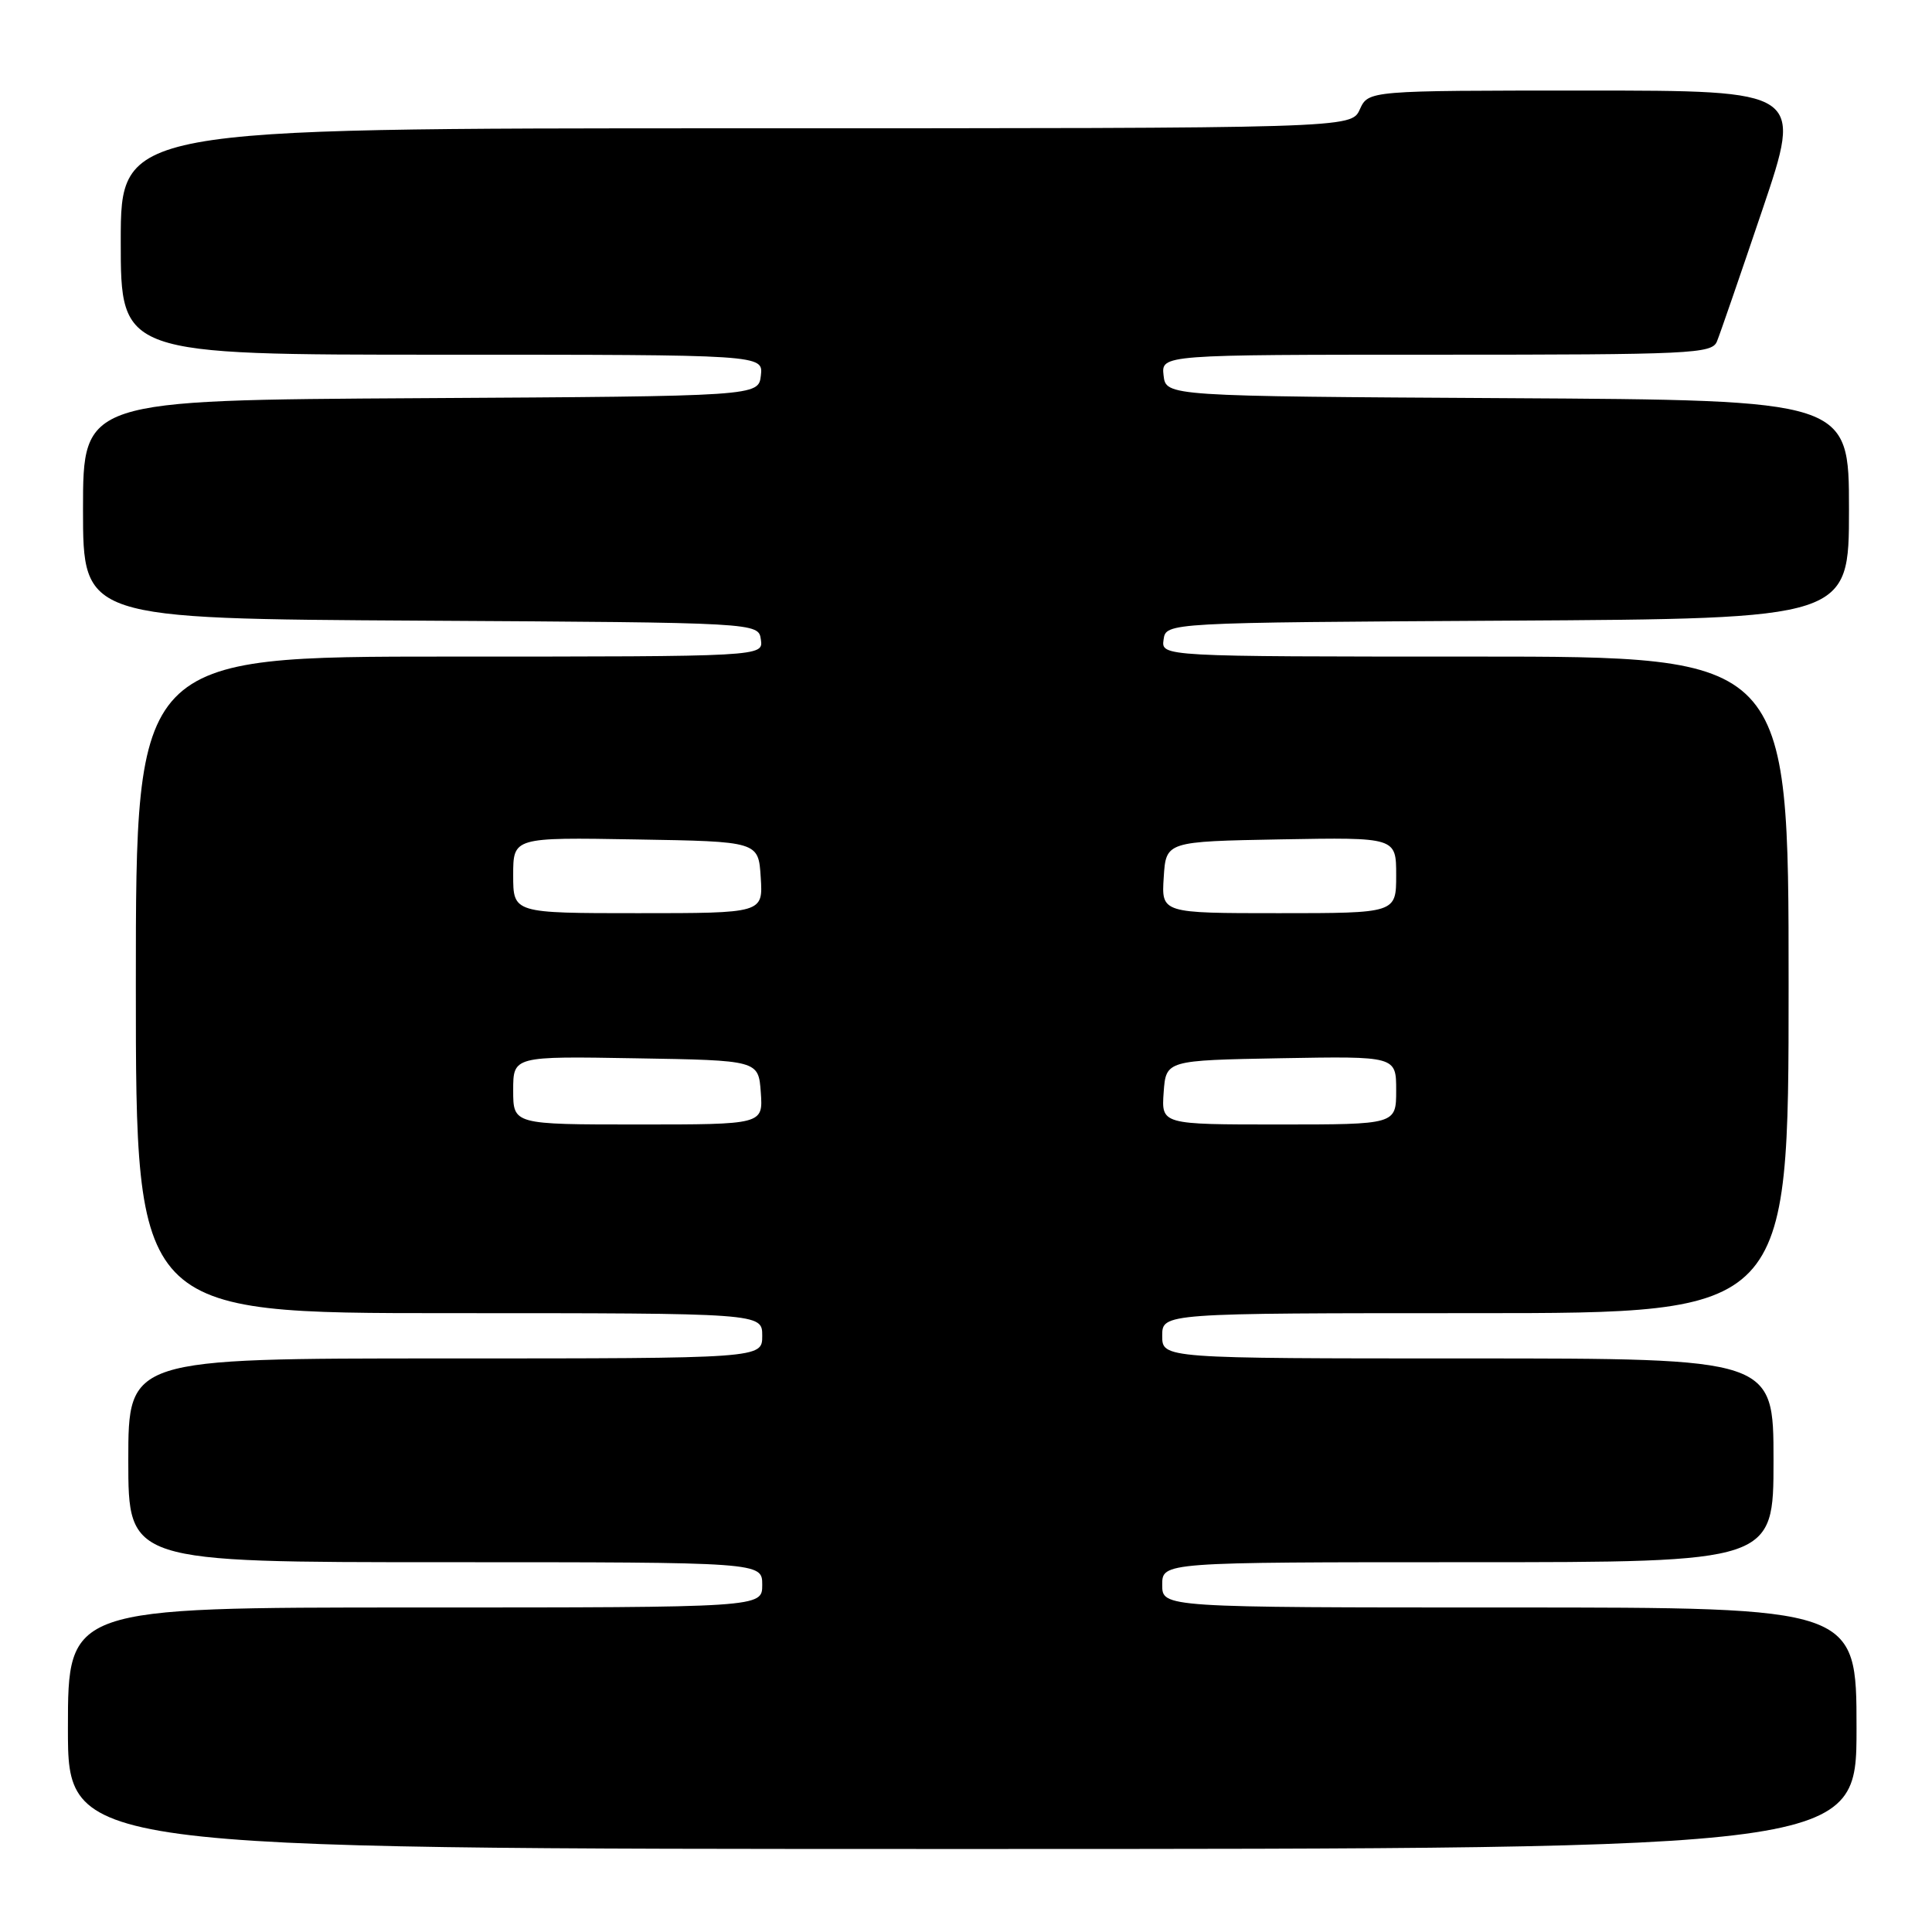 <?xml version="1.0" encoding="UTF-8" standalone="no"?>
<!DOCTYPE svg PUBLIC "-//W3C//DTD SVG 1.1//EN" "http://www.w3.org/Graphics/SVG/1.1/DTD/svg11.dtd" >
<svg xmlns="http://www.w3.org/2000/svg" xmlns:xlink="http://www.w3.org/1999/xlink" version="1.1" viewBox="0 0 256 256">
 <g >
 <path fill="currentColor"
d=" M 246.00 229.00 C 246.00 213.00 246.00 213.00 200.00 213.00 C 154.00 213.00 154.00 213.00 154.00 210.00 C 154.00 207.00 154.00 207.00 194.50 207.00 C 235.00 207.00 235.00 207.00 235.00 193.50 C 235.00 180.00 235.00 180.00 194.50 180.00 C 154.00 180.00 154.00 180.00 154.00 177.00 C 154.00 174.00 154.00 174.00 195.50 174.00 C 237.00 174.00 237.00 174.00 237.00 130.50 C 237.00 87.00 237.00 87.00 195.43 87.00 C 153.86 87.00 153.86 87.00 154.18 84.75 C 154.50 82.50 154.50 82.50 199.75 82.24 C 245.00 81.98 245.00 81.98 245.00 67.50 C 245.00 53.02 245.00 53.02 199.75 52.76 C 154.50 52.50 154.50 52.50 154.18 49.75 C 153.87 47.00 153.87 47.00 190.33 47.00 C 224.11 47.00 226.84 46.87 227.50 45.25 C 227.90 44.29 230.61 36.41 233.54 27.75 C 238.86 12.00 238.86 12.00 210.09 12.00 C 181.32 12.00 181.32 12.00 180.18 14.50 C 179.04 17.00 179.04 17.00 97.52 17.00 C 16.00 17.00 16.00 17.00 16.00 32.00 C 16.00 47.00 16.00 47.00 58.57 47.00 C 101.13 47.00 101.13 47.00 100.82 49.75 C 100.50 52.50 100.50 52.50 55.75 52.76 C 11.00 53.02 11.00 53.02 11.00 67.50 C 11.00 81.98 11.00 81.98 55.75 82.24 C 100.50 82.50 100.50 82.50 100.82 84.75 C 101.14 87.00 101.14 87.00 59.57 87.00 C 18.00 87.00 18.00 87.00 18.00 130.50 C 18.00 174.00 18.00 174.00 59.50 174.00 C 101.00 174.00 101.00 174.00 101.00 177.00 C 101.00 180.00 101.00 180.00 59.00 180.00 C 17.00 180.00 17.00 180.00 17.00 193.50 C 17.00 207.00 17.00 207.00 59.00 207.00 C 101.00 207.00 101.00 207.00 101.00 210.00 C 101.00 213.00 101.00 213.00 55.00 213.00 C 9.00 213.00 9.00 213.00 9.00 229.00 C 9.00 245.00 9.00 245.00 127.50 245.00 C 246.00 245.00 246.00 245.00 246.00 229.00 Z  M 68.00 144.48 C 68.00 139.95 68.00 139.95 84.25 140.23 C 100.50 140.50 100.50 140.50 100.81 144.75 C 101.11 149.00 101.11 149.00 84.56 149.00 C 68.00 149.00 68.00 149.00 68.00 144.48 Z  M 154.19 144.75 C 154.50 140.50 154.50 140.50 169.75 140.22 C 185.00 139.95 185.00 139.95 185.00 144.47 C 185.00 149.00 185.00 149.00 169.44 149.00 C 153.89 149.00 153.89 149.00 154.19 144.75 Z  M 68.00 115.98 C 68.00 110.95 68.00 110.95 84.25 111.23 C 100.50 111.50 100.50 111.50 100.80 116.25 C 101.11 121.00 101.11 121.00 84.55 121.00 C 68.00 121.00 68.00 121.00 68.00 115.98 Z  M 154.20 116.25 C 154.50 111.50 154.50 111.50 169.75 111.22 C 185.00 110.95 185.00 110.95 185.00 115.97 C 185.00 121.00 185.00 121.00 169.45 121.00 C 153.89 121.00 153.89 121.00 154.20 116.25 Z "/>
</g>
</svg>